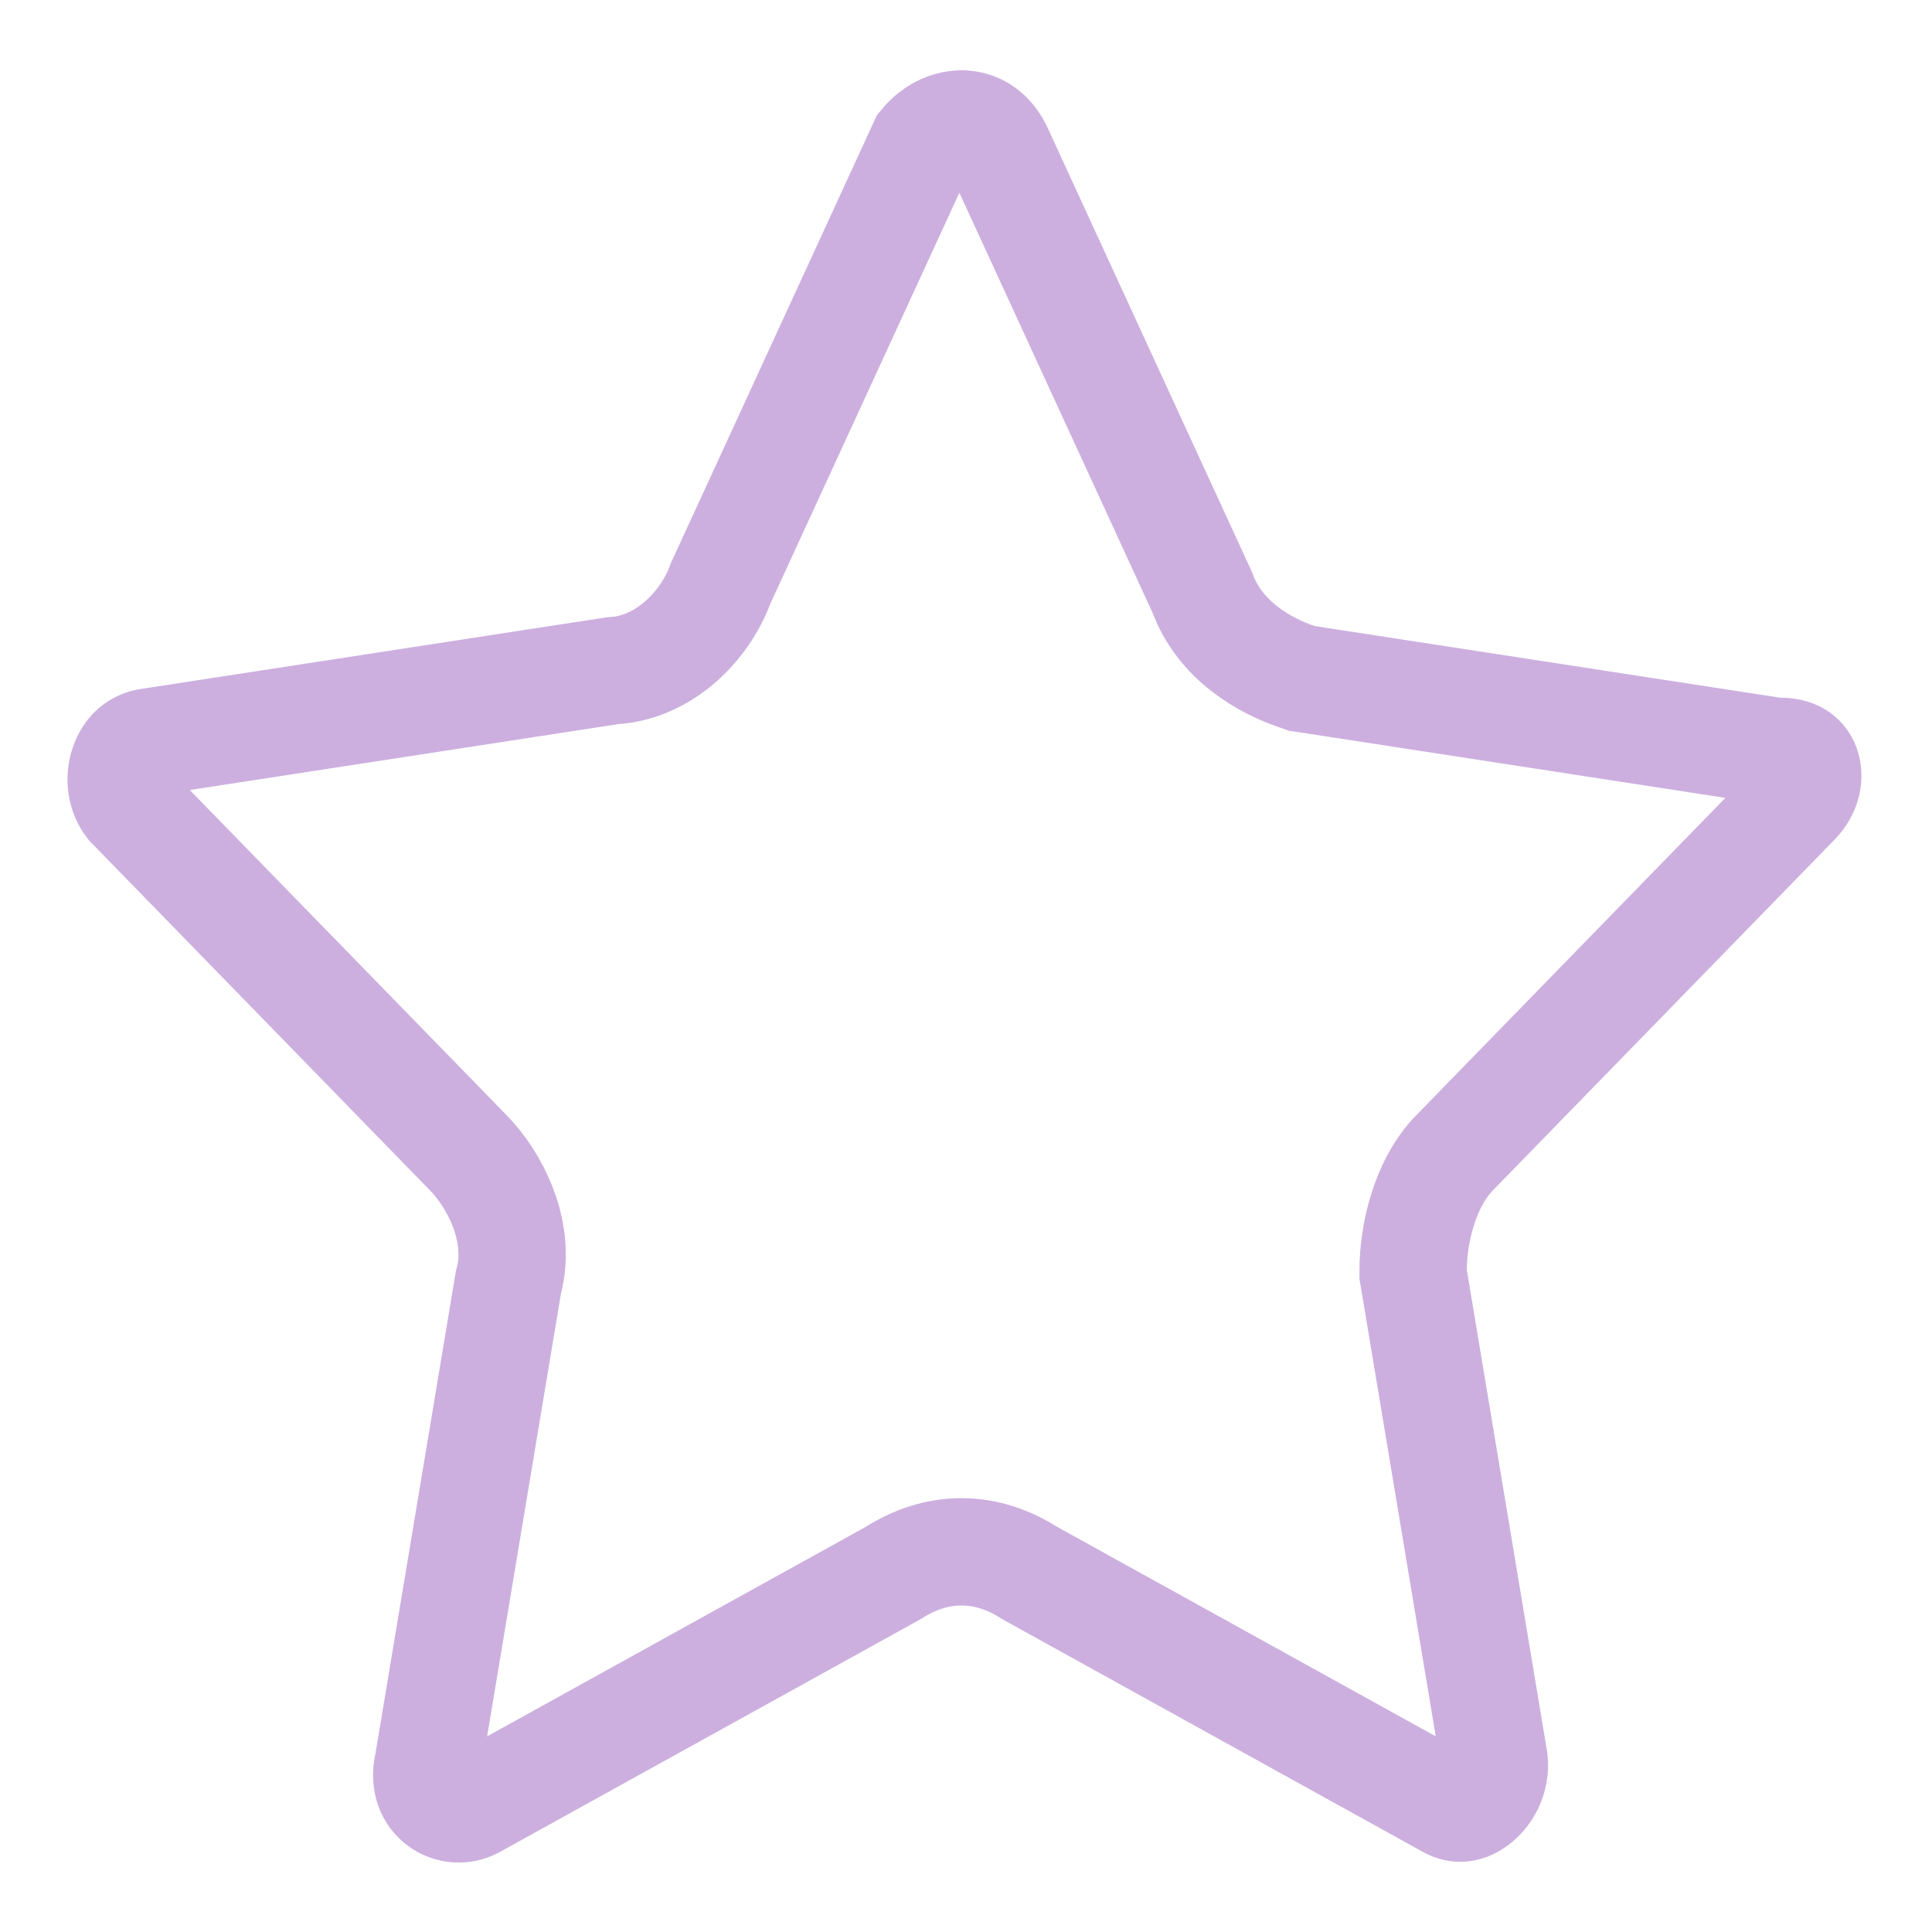 <svg width="18" height="18" viewBox="0 0 18 18" fill="none" xmlns="http://www.w3.org/2000/svg">
<path d="M12.091 6.307L12.131 6.321L12.173 6.327L16.507 6.994L16.544 7H16.583C16.675 7 16.728 7.024 16.758 7.045C16.79 7.068 16.814 7.1 16.829 7.142C16.858 7.227 16.847 7.361 16.729 7.479L16.729 7.479L16.724 7.484L13.56 10.732C13.398 10.895 13.304 11.105 13.251 11.28C13.194 11.462 13.166 11.658 13.166 11.833V11.874L13.173 11.915L13.921 16.403C13.936 16.551 13.87 16.694 13.766 16.779C13.669 16.858 13.58 16.863 13.497 16.815L13.497 16.815L13.491 16.812L9.591 14.654C9.405 14.535 9.192 14.458 8.958 14.458C8.724 14.458 8.51 14.535 8.324 14.654L4.424 16.812L4.424 16.812L4.418 16.815C4.213 16.932 3.914 16.77 3.987 16.441L3.99 16.428L3.992 16.415L4.737 11.946C4.81 11.684 4.755 11.429 4.685 11.247C4.609 11.05 4.489 10.866 4.355 10.732L1.207 7.501C1.128 7.398 1.108 7.255 1.151 7.126C1.193 7 1.28 6.927 1.395 6.912L1.402 6.911L1.409 6.91L5.712 6.248C5.98 6.235 6.203 6.102 6.355 5.965C6.511 5.824 6.64 5.638 6.713 5.437L8.597 1.341C8.71 1.204 8.853 1.151 8.972 1.155C9.088 1.16 9.214 1.218 9.299 1.384L11.202 5.521C11.366 5.97 11.785 6.205 12.091 6.307Z" stroke="#CCAFDF"/>
</svg>

